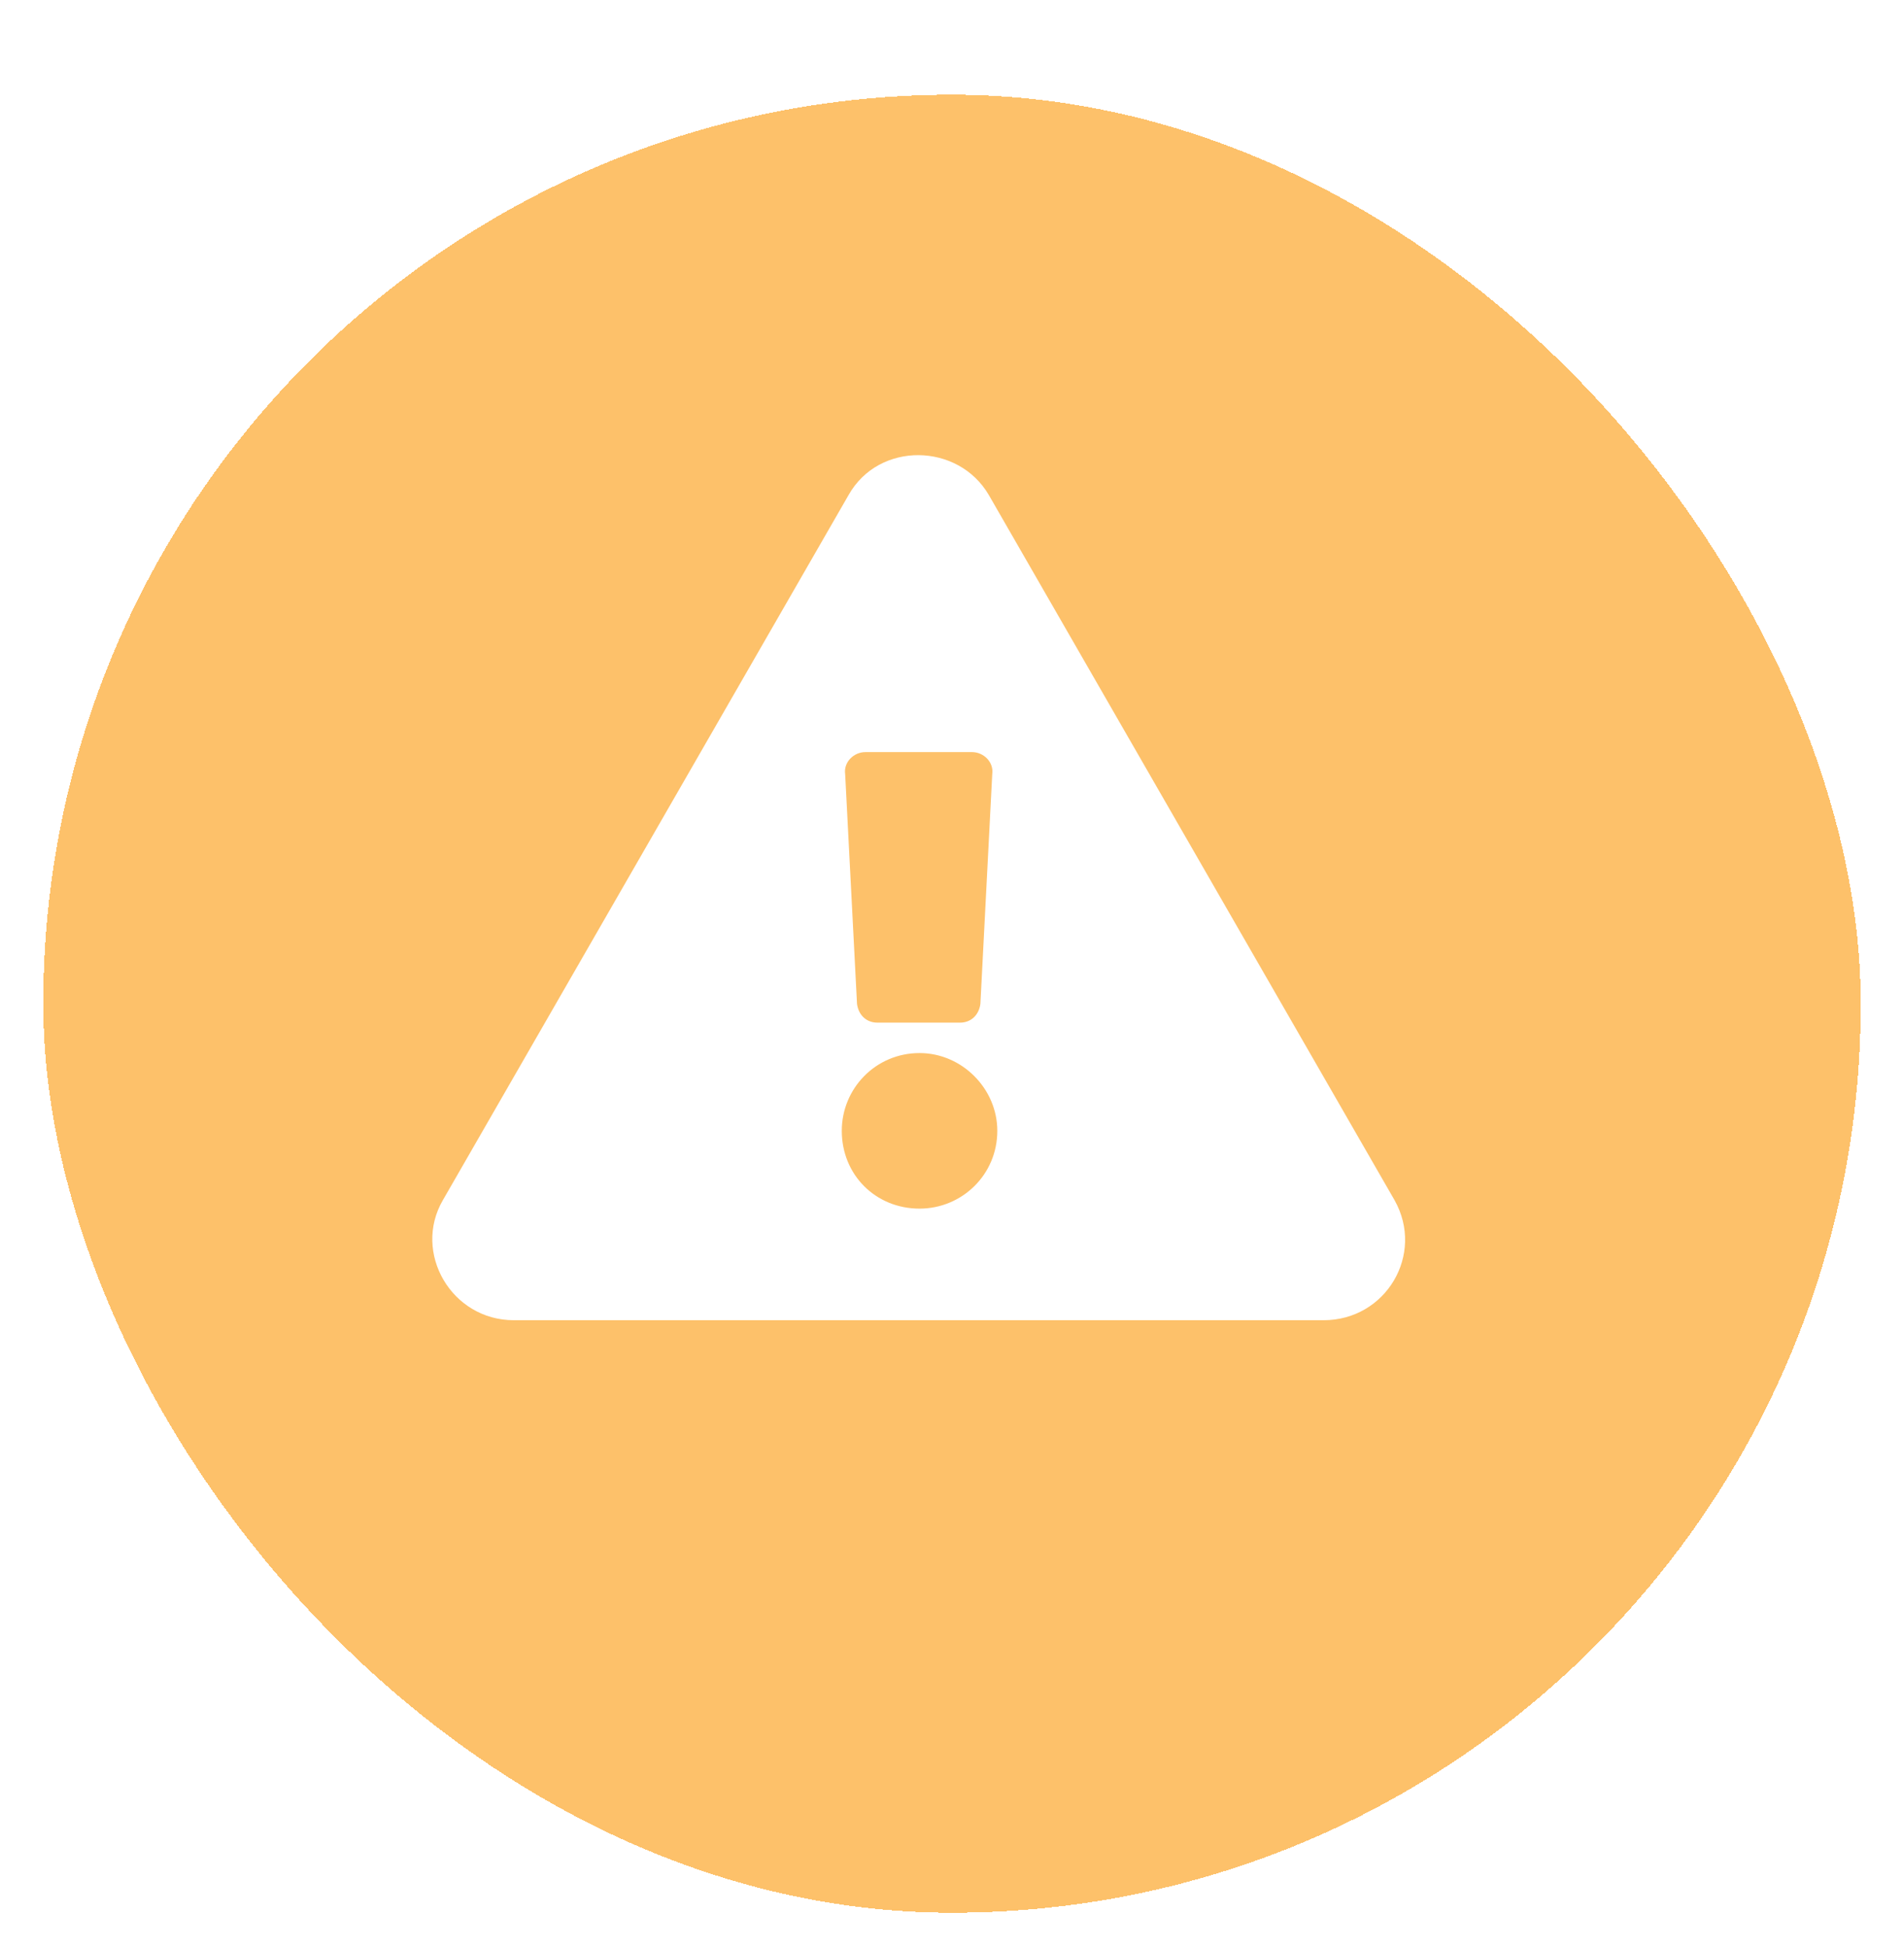 <svg width="44" height="45" viewBox="0 0 44 45" fill="none" xmlns="http://www.w3.org/2000/svg">
<g filter="url(#filter0_di_256_2662)">
<rect x="1" y="0.188" width="42" height="42" rx="21" fill="#FDC16A" shape-rendering="crispEdges"/>
<path d="M32.227 25.727L22.852 9.438C22.148 8.227 20.312 8.188 19.609 9.438L10.234 25.727C9.531 26.938 10.43 28.5 11.875 28.5H30.586C32.031 28.5 32.93 26.977 32.227 25.727ZM21.25 22.328C22.227 22.328 23.047 23.148 23.047 24.125C23.047 25.141 22.227 25.922 21.25 25.922C20.234 25.922 19.453 25.141 19.453 24.125C19.453 23.148 20.234 22.328 21.25 22.328ZM19.531 15.883C19.492 15.609 19.727 15.375 20 15.375H22.461C22.734 15.375 22.969 15.609 22.93 15.883L22.656 21.195C22.617 21.469 22.422 21.625 22.188 21.625H20.273C20.039 21.625 19.844 21.469 19.805 21.195L19.531 15.883Z" fill="white"/>
</g>
<defs>
<filter id="filter0_di_256_2662" x="0" y="0.188" width="44" height="44" filterUnits="userSpaceOnUse" color-interpolation-filters="sRGB">
<feFlood flood-opacity="0" result="BackgroundImageFix"/>
<feColorMatrix in="SourceAlpha" type="matrix" values="0 0 0 0 0 0 0 0 0 0 0 0 0 0 0 0 0 0 127 0" result="hardAlpha"/>
<feOffset dy="1"/>
<feGaussianBlur stdDeviation="0.5"/>
<feComposite in2="hardAlpha" operator="out"/>
<feColorMatrix type="matrix" values="0 0 0 0 0 0 0 0 0 0 0 0 0 0 0 0 0 0 0.075 0"/>
<feBlend mode="normal" in2="BackgroundImageFix" result="effect1_dropShadow_256_2662"/>
<feBlend mode="normal" in="SourceGraphic" in2="effect1_dropShadow_256_2662" result="shape"/>
<feColorMatrix in="SourceAlpha" type="matrix" values="0 0 0 0 0 0 0 0 0 0 0 0 0 0 0 0 0 0 127 0" result="hardAlpha"/>
<feOffset dy="1"/>
<feComposite in2="hardAlpha" operator="arithmetic" k2="-1" k3="1"/>
<feColorMatrix type="matrix" values="0 0 0 0 1 0 0 0 0 1 0 0 0 0 1 0 0 0 0.15 0"/>
<feBlend mode="normal" in2="shape" result="effect2_innerShadow_256_2662"/>
</filter>
</defs>
</svg>
